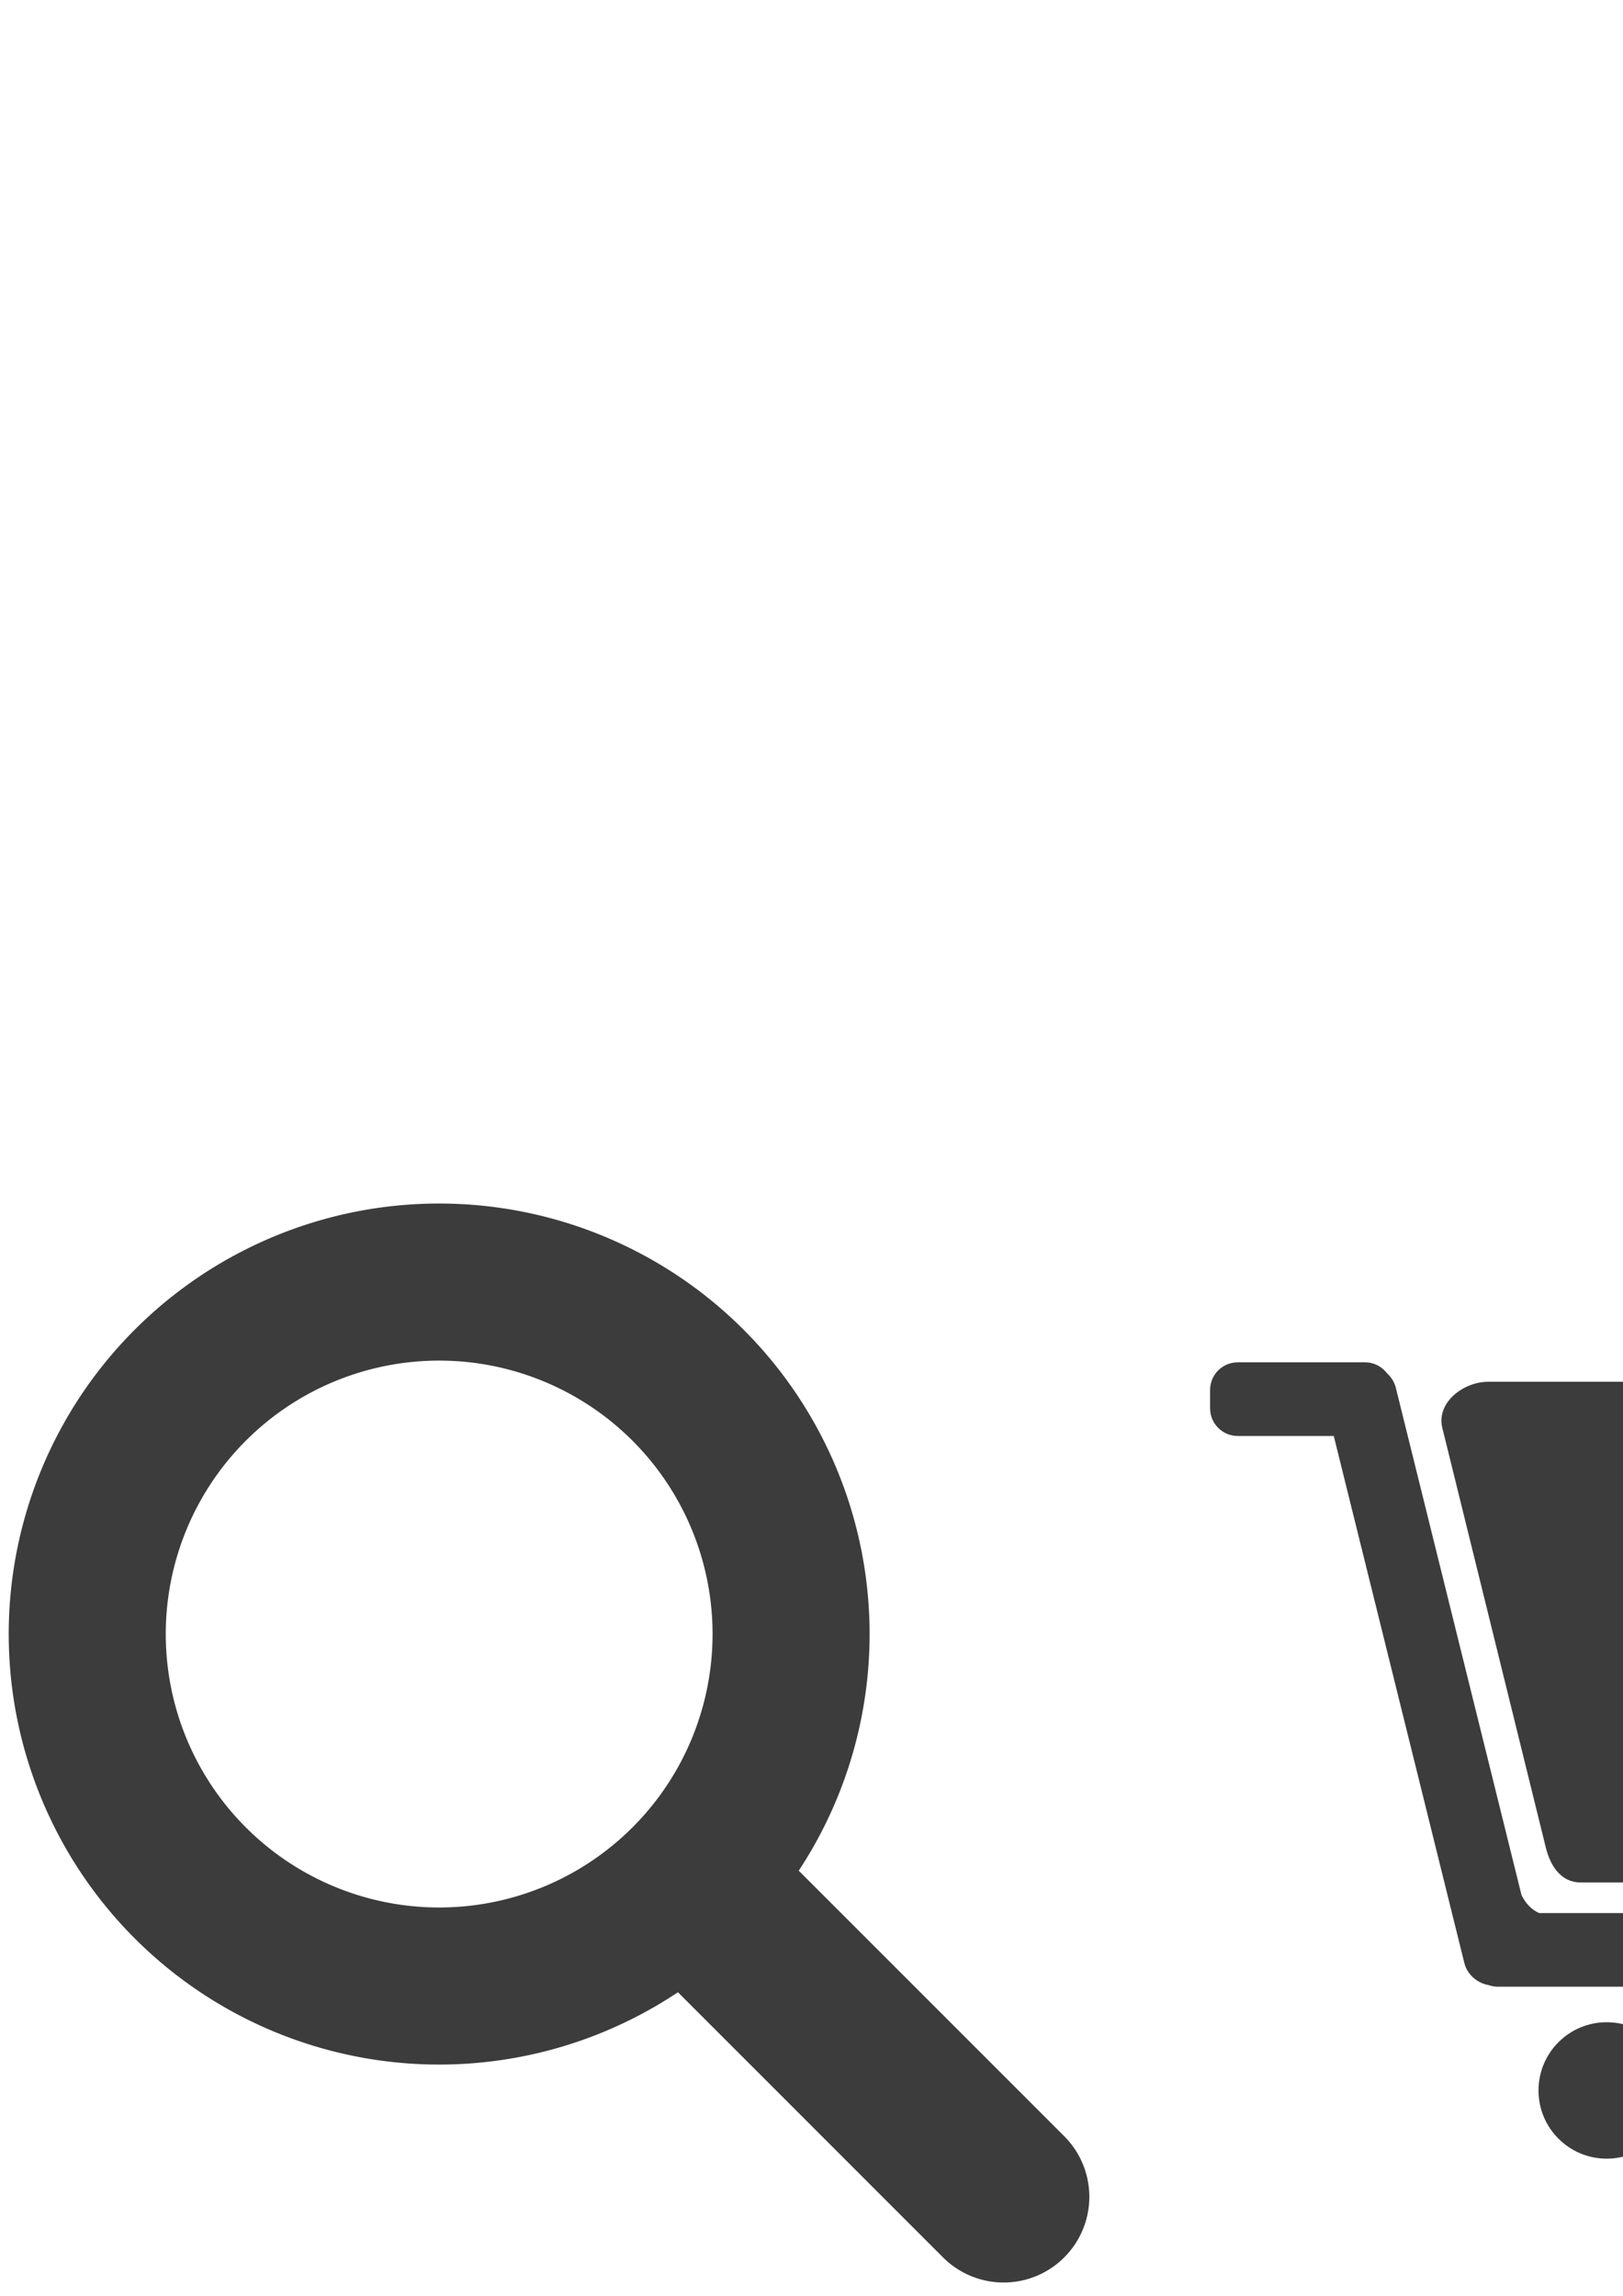 <?xml version="1.0" encoding="UTF-8" standalone="no"?>
<!-- Created with Inkscape (http://www.inkscape.org/) -->

<svg
   xmlns:dc="http://purl.org/dc/elements/1.1/"
   xmlns:cc="http://creativecommons.org/ns#"
   xmlns:rdf="http://www.w3.org/1999/02/22-rdf-syntax-ns#"
   xmlns:svg="http://www.w3.org/2000/svg"
   xmlns="http://www.w3.org/2000/svg"
   xmlns:sodipodi="http://sodipodi.sourceforge.net/DTD/sodipodi-0.dtd"
   xmlns:inkscape="http://www.inkscape.org/namespaces/inkscape"
   width="210mm"
   height="297mm"
   viewBox="0 0 744.094 1052.362"
   id="svg2"
   version="1.1"
   inkscape:version="0.91 r13725"
   sodipodi:docname="project-icons.svg"
   inkscape:export-filename="C:\Users\Kyle\g8129.png"
   inkscape:export-xdpi="70"
   inkscape:export-ydpi="70">
  <defs
     id="defs4" />
  <sodipodi:namedview
     id="base"
     pagecolor="#ffffff"
     bordercolor="#666666"
     borderopacity="1.0"
     inkscape:pageopacity="0.0"
     inkscape:pageshadow="2"
     inkscape:zoom="0.35"
     inkscape:cx="-73.44627"
     inkscape:cy="464.10931"
     inkscape:document-units="px"
     inkscape:current-layer="layer1"
     showgrid="false"
     showborder="false"
     inkscape:window-width="1920"
     inkscape:window-height="1017"
     inkscape:window-x="-8"
     inkscape:window-y="-8"
     inkscape:window-maximized="1" />
  <g
     inkscape:label="Search"
     inkscape:groupmode="layer"
     id="layer1">
    <path
       style="opacity:1;fill:#ea57b3;fill-opacity:0;fill-rule:nonzero;stroke:#3c3c3c;stroke-width:72;stroke-linecap:round;stroke-linejoin:round;stroke-miterlimit:4;stroke-dasharray:none;stroke-dashoffset:60;stroke-opacity:1"
       d="M 201.342 587.678 A 161.342 161.342 0 0 0 40 749.02 A 161.342 161.342 0 0 0 201.342 910.361 A 161.342 161.342 0 0 0 362.686 749.02 A 161.342 161.342 0 0 0 201.342 587.678 z M 323.951 867.506 C 323.112 867.506 322.272 867.828 321.629 868.471 C 320.343 869.757 320.343 871.827 321.629 873.113 L 457.816 1009.301 C 459.102 1010.587 461.173 1010.587 462.459 1009.301 C 463.745 1008.015 463.745 1005.944 462.459 1004.658 L 326.271 868.471 C 325.628 867.828 324.79 867.506 323.951 867.506 z "
       id="path7968" />
  </g>
  <g
     inkscape:groupmode="layer"
     id="layer4"
     inkscape:label="Cart">
    <g
       style="display:inline"
       id="g8129"
       transform="matrix(1.055,0,0,1.055,-921.654,-89.094)">
      <path
         sodipodi:nodetypes="sssssssss"
         inkscape:connector-curvature="0"
         id="rect8033"
         d="m 1520.384,684.804 328.571,0 c 11.08,0 22.653,9.242 20,20 l -45,182.442 c -2.006,8.131 -6.742,15.116 -15.116,15.116 l -248.339,0 c -8.374,0 -13.111,-6.986 -15.116,-15.116 l -45,-182.442 c -2.653,-10.758 8.92,-20 20,-20 z"
         style="opacity:1;fill:#3c3c3c;fill-opacity:1;fill-rule:nonzero;stroke:none;stroke-width:72;stroke-linecap:round;stroke-linejoin:round;stroke-miterlimit:4;stroke-dasharray:none;stroke-dashoffset:60;stroke-opacity:1" />
      <path
         id="rect8038"
         d="m 1411.506,676.361 c -6.666,0 -12.033,5.367 -12.033,12.033 l 0,7.936 c 0,6.666 5.367,12.031 12.033,12.031 l 41.711,0 56.764,229.051 c 1.21,4.883 5.553,8.656 10.443,9.51 1.284,0.461 2.663,0.727 4.109,0.727 l 302.273,0 c 6.706,0 12.105,-5.399 12.105,-12.105 l 0,-7.791 c 0,-6.706 -5.399,-12.104 -12.105,-12.104 l -284.336,0 c -3.355,-1.43 -5.868,-4.244 -7.644,-7.744 l -54.654,-220.545 c -0.598,-2.412 -1.967,-4.547 -3.781,-6.201 -2.192,-2.912 -5.67,-4.797 -9.611,-4.797 l -55.273,0 z"
         style="opacity:1;fill:#3c3c3c;fill-opacity:1;fill-rule:nonzero;stroke:none;stroke-width:72;stroke-linecap:round;stroke-linejoin:round;stroke-miterlimit:4;stroke-dasharray:none;stroke-dashoffset:60;stroke-opacity:1"
         inkscape:connector-curvature="0" />
      <circle
         r="30.643"
         cy="991.719"
         cx="1796.357"
         id="path8072"
         style="opacity:1;fill:#3c3c3c;fill-opacity:1;fill-rule:nonzero;stroke:none;stroke-width:72;stroke-linecap:round;stroke-linejoin:round;stroke-miterlimit:4;stroke-dasharray:none;stroke-dashoffset:60;stroke-opacity:1" />
      <circle
         r="29.643"
         cy="992.719"
         cx="1571.832"
         id="path8072-7"
         style="display:inline;opacity:1;fill:#3c3c3c;fill-opacity:1;fill-rule:nonzero;stroke:none;stroke-width:72;stroke-linecap:round;stroke-linejoin:round;stroke-miterlimit:4;stroke-dasharray:none;stroke-dashoffset:60;stroke-opacity:1" />
    </g>
  </g>
  <g
     inkscape:groupmode="layer"
     id="layer2"
     inkscape:label="Guides"
     style="display:none">
    <rect
       style="opacity:1;fill:#ea57b3;fill-opacity:0;fill-rule:nonzero;stroke:#000000;stroke-width:5;stroke-linecap:round;stroke-linejoin:round;stroke-miterlimit:4;stroke-dasharray:none;stroke-dashoffset:60;stroke-opacity:1"
       id="rect7966"
       width="500"
       height="500"
       x="2.5"
       y="549.862" />
    <rect
       style="display:inline;opacity:1;fill:#ea57b3;fill-opacity:0;fill-rule:nonzero;stroke:#000000;stroke-width:5;stroke-linecap:round;stroke-linejoin:round;stroke-miterlimit:4;stroke-dasharray:none;stroke-dashoffset:60;stroke-opacity:1"
       id="rect7966-5"
       width="500"
       height="500"
       x="552.5"
       y="549.862" />
  </g>
</svg>
